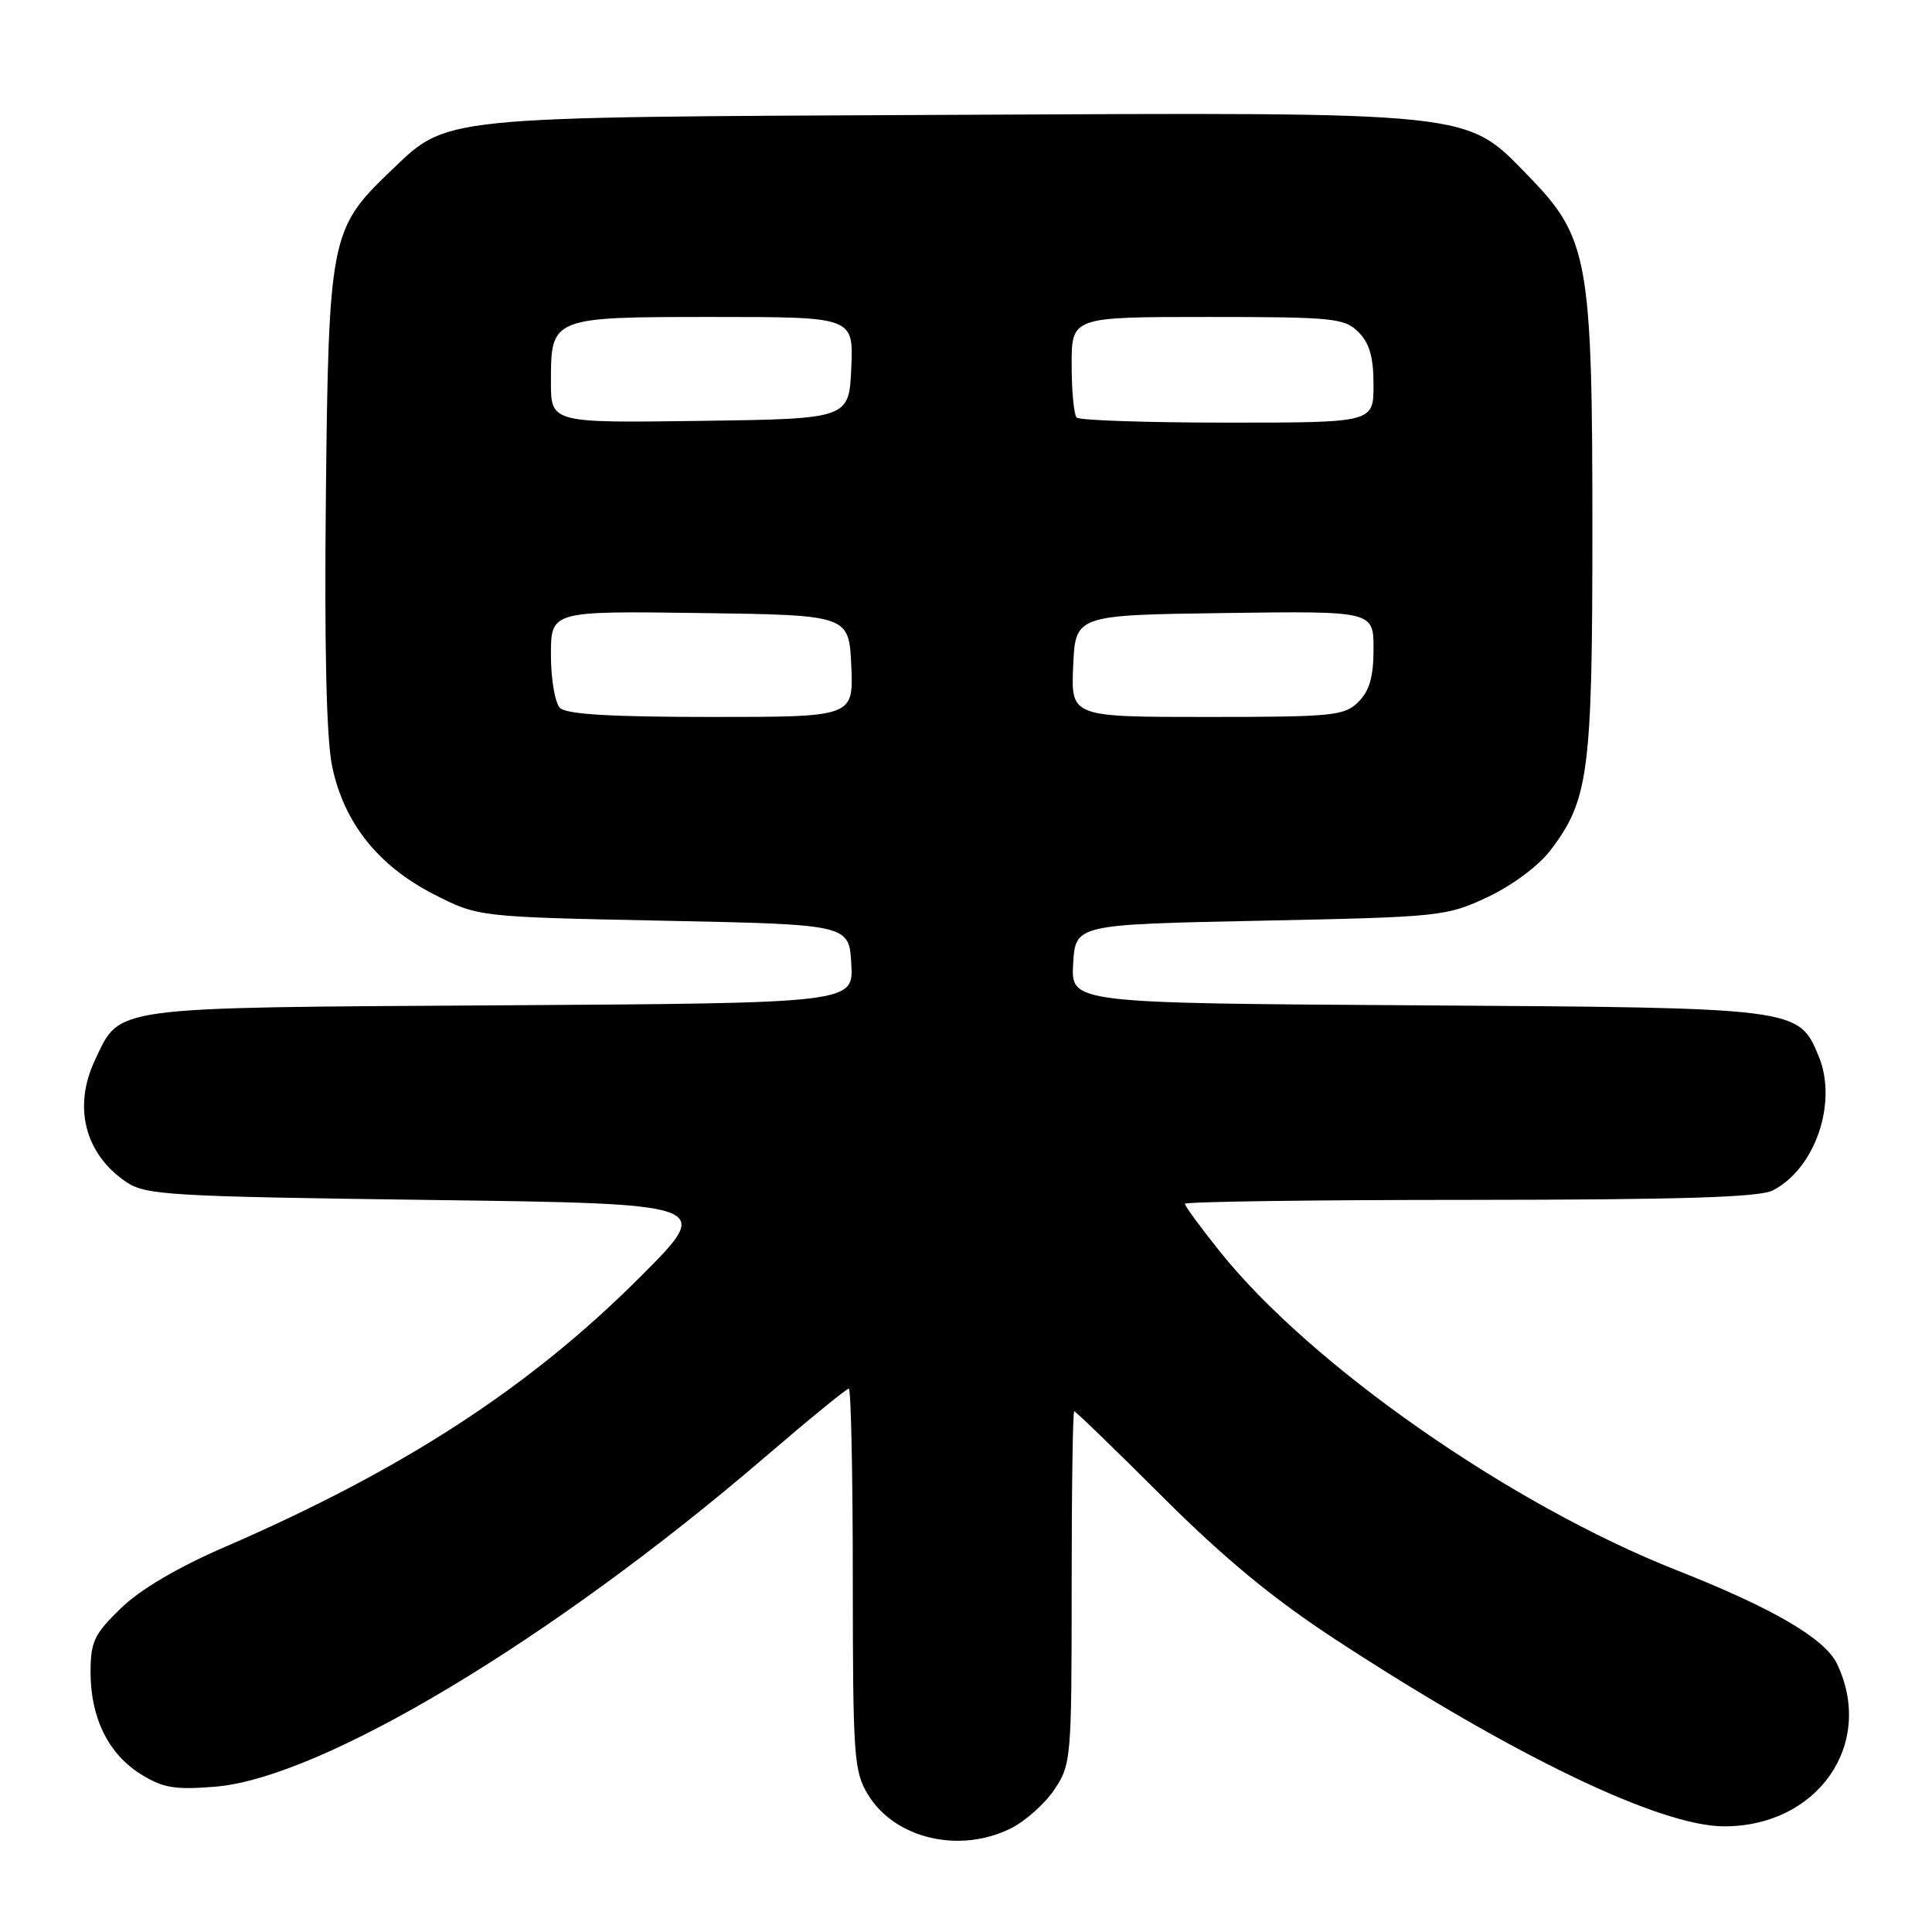 <?xml version="1.0" encoding="UTF-8" standalone="no"?>
<!DOCTYPE svg PUBLIC "-//W3C//DTD SVG 1.1//EN" "http://www.w3.org/Graphics/SVG/1.1/DTD/svg11.dtd" >
<svg xmlns="http://www.w3.org/2000/svg" xmlns:xlink="http://www.w3.org/1999/xlink" version="1.1" viewBox="0 0 256 256">
 <g >
 <path fill="currentColor"
d=" M 133.98 242.25 C 135.89 241.29 138.48 238.97 139.73 237.10 C 141.93 233.81 142.00 232.97 142.00 210.35 C 142.00 197.51 142.15 187.00 142.34 187.00 C 142.53 187.00 147.82 192.12 154.09 198.38 C 162.26 206.53 168.77 211.89 177.00 217.27 C 200.59 232.68 219.98 242.00 228.46 242.00 C 240.87 242.00 248.46 231.10 243.43 220.49 C 241.83 217.13 234.96 213.11 222.21 208.08 C 200.16 199.39 173.63 180.87 161.58 165.76 C 159.06 162.61 157.00 159.80 157.00 159.51 C 157.00 159.23 173.99 158.99 194.75 158.99 C 222.72 158.97 233.12 158.65 234.90 157.74 C 240.53 154.85 243.52 146.09 240.99 139.97 C 238.32 133.52 238.37 133.53 187.70 133.21 C 141.90 132.92 141.90 132.92 142.20 127.71 C 142.50 122.50 142.50 122.50 167.00 122.00 C 190.86 121.51 191.65 121.43 197.11 118.87 C 200.36 117.34 203.86 114.74 205.44 112.67 C 210.52 106.01 211.00 102.31 211.00 70.16 C 211.00 34.44 210.47 31.49 202.56 23.36 C 194.08 14.66 196.16 14.88 125.37 15.22 C 57.24 15.54 59.44 15.32 51.63 22.79 C 43.80 30.28 43.54 31.61 43.18 65.77 C 42.97 85.79 43.25 97.91 44.01 101.54 C 45.56 109.01 50.09 114.71 57.47 118.49 C 63.35 121.50 63.35 121.50 87.93 122.00 C 112.50 122.50 112.50 122.50 112.80 127.71 C 113.10 132.92 113.10 132.92 66.30 133.21 C 14.18 133.53 15.99 133.29 12.59 140.46 C 9.65 146.65 11.24 152.90 16.70 156.60 C 19.29 158.36 22.30 158.54 57.00 159.00 C 94.50 159.50 94.50 159.50 85.00 169.03 C 70.29 183.79 53.49 194.72 29.77 204.99 C 23.54 207.69 18.58 210.61 16.02 213.10 C 12.47 216.54 12.00 217.54 12.00 221.60 C 12.00 227.63 14.39 232.46 18.69 235.11 C 21.59 236.91 23.19 237.18 28.48 236.75 C 42.57 235.62 73.14 217.30 101.39 193.05 C 107.19 188.07 112.17 184.00 112.47 184.00 C 112.76 184.00 113.00 195.36 113.00 209.25 C 113.01 232.80 113.14 234.72 115.02 237.81 C 118.58 243.65 127.18 245.66 133.98 242.25 Z  M 74.20 93.80 C 73.54 93.14 73.00 89.98 73.00 86.78 C 73.00 80.96 73.00 80.96 92.75 81.23 C 112.50 81.50 112.50 81.50 112.80 88.25 C 113.09 95.00 113.09 95.00 94.25 95.00 C 80.92 95.00 75.05 94.65 74.20 93.80 Z  M 142.20 88.25 C 142.50 81.50 142.50 81.50 162.25 81.23 C 182.00 80.96 182.00 80.96 182.00 85.98 C 182.00 89.67 181.47 91.53 180.00 93.00 C 178.15 94.85 176.67 95.00 159.95 95.00 C 141.91 95.00 141.91 95.00 142.20 88.25 Z  M 73.00 50.59 C 73.00 42.01 73.03 42.00 94.62 42.00 C 113.09 42.00 113.09 42.00 112.80 48.75 C 112.50 55.50 112.50 55.50 92.75 55.77 C 73.00 56.04 73.00 56.04 73.00 50.59 Z  M 142.67 55.33 C 142.30 54.97 142.00 51.82 142.00 48.33 C 142.00 42.00 142.00 42.00 160.00 42.00 C 176.67 42.00 178.15 42.15 180.00 44.00 C 181.47 45.47 182.00 47.33 182.00 51.00 C 182.00 56.00 182.00 56.00 162.67 56.00 C 152.03 56.00 143.03 55.70 142.67 55.33 Z "/>
</g>
</svg>